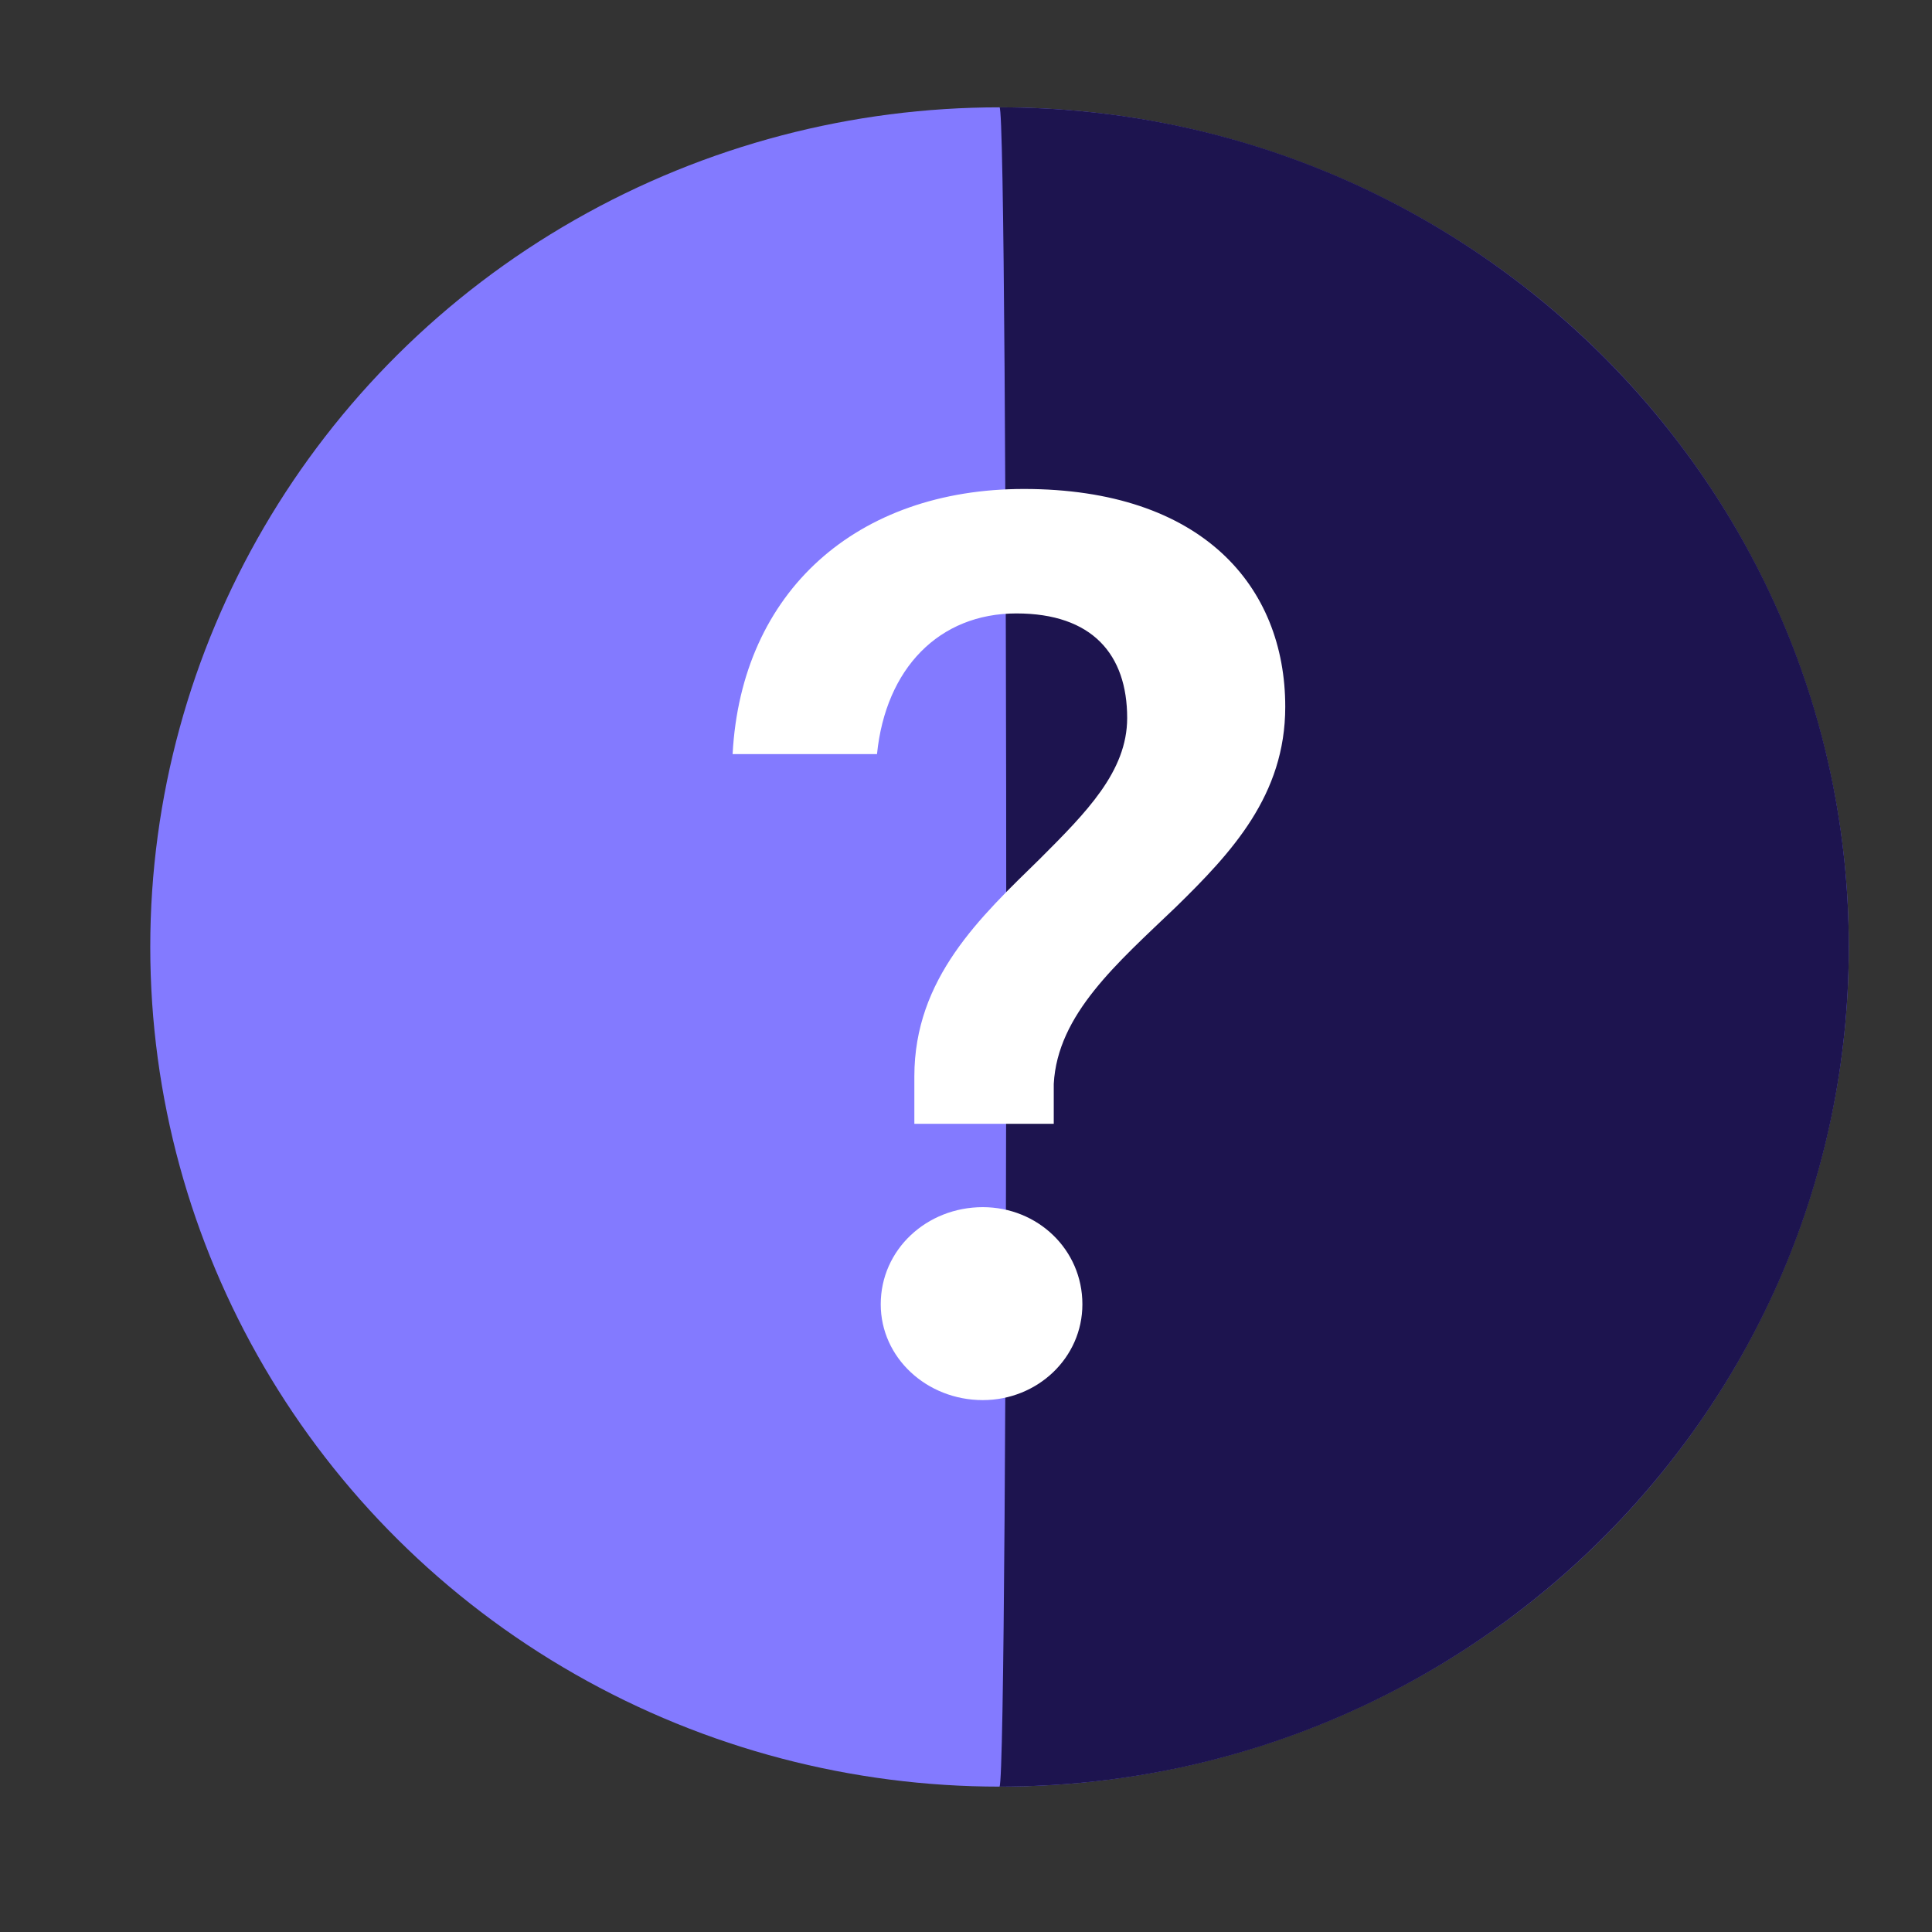 <?xml version="1.0" encoding="UTF-8"?>
<svg width="45px" height="45px" viewBox="0 0 45 45" version="1.1" xmlns="http://www.w3.org/2000/svg" xmlns:xlink="http://www.w3.org/1999/xlink">
    <rect x="0" y="0" width="45" height="45" fill="#333333" stroke="none"/>
    <!-- Generator: Sketch 54.1 (76490) - https://sketchapp.com -->
    <title>FAQ</title>
    <desc>Created with Sketch.</desc>
    <g id="FAQ" stroke="none" stroke-width="1" fill="none" fill-rule="evenodd">
        <g id="Group-2" transform="translate(3.5, 2)">
            <ellipse id="Oval" fill="#837AFF" cx="19.781" cy="20.057" rx="19.781" ry="19.557"></ellipse>
            <path d="M19.781,39.614 C30.706,39.614 39.562,30.858 39.562,20.057 C39.562,9.256 30.706,0.5 19.781,0.5 C19.99,0.5 19.99,39.324 19.781,39.614 Z" id="Oval-Copy-3" fill="#1D144F"></path>
        </g>
        <path d="M21.297,26.175 L21.297,25.073 C21.297,22.783 22.833,21.362 24.225,20 C25.297,18.927 26.254,17.97 26.254,16.724 C26.254,15.245 25.442,14.288 23.674,14.288 C21.876,14.288 20.63,15.564 20.427,17.564 L17.064,17.564 C17.267,13.766 19.963,11.389 23.848,11.389 C27.994,11.389 29.936,13.65 29.936,16.463 C29.936,18.521 28.69,19.855 27.385,21.13 C26.022,22.435 24.631,23.624 24.544,25.247 L24.544,26.175 L21.297,26.175 Z M22.891,32.611 C21.587,32.611 20.514,31.625 20.514,30.379 C20.514,29.103 21.587,28.117 22.891,28.117 C24.167,28.117 25.211,29.103 25.211,30.379 C25.211,31.625 24.167,32.611 22.891,32.611 Z" id="?" fill="#FFFFFF" fill-rule="nonzero"></path>
    </g>
</svg>